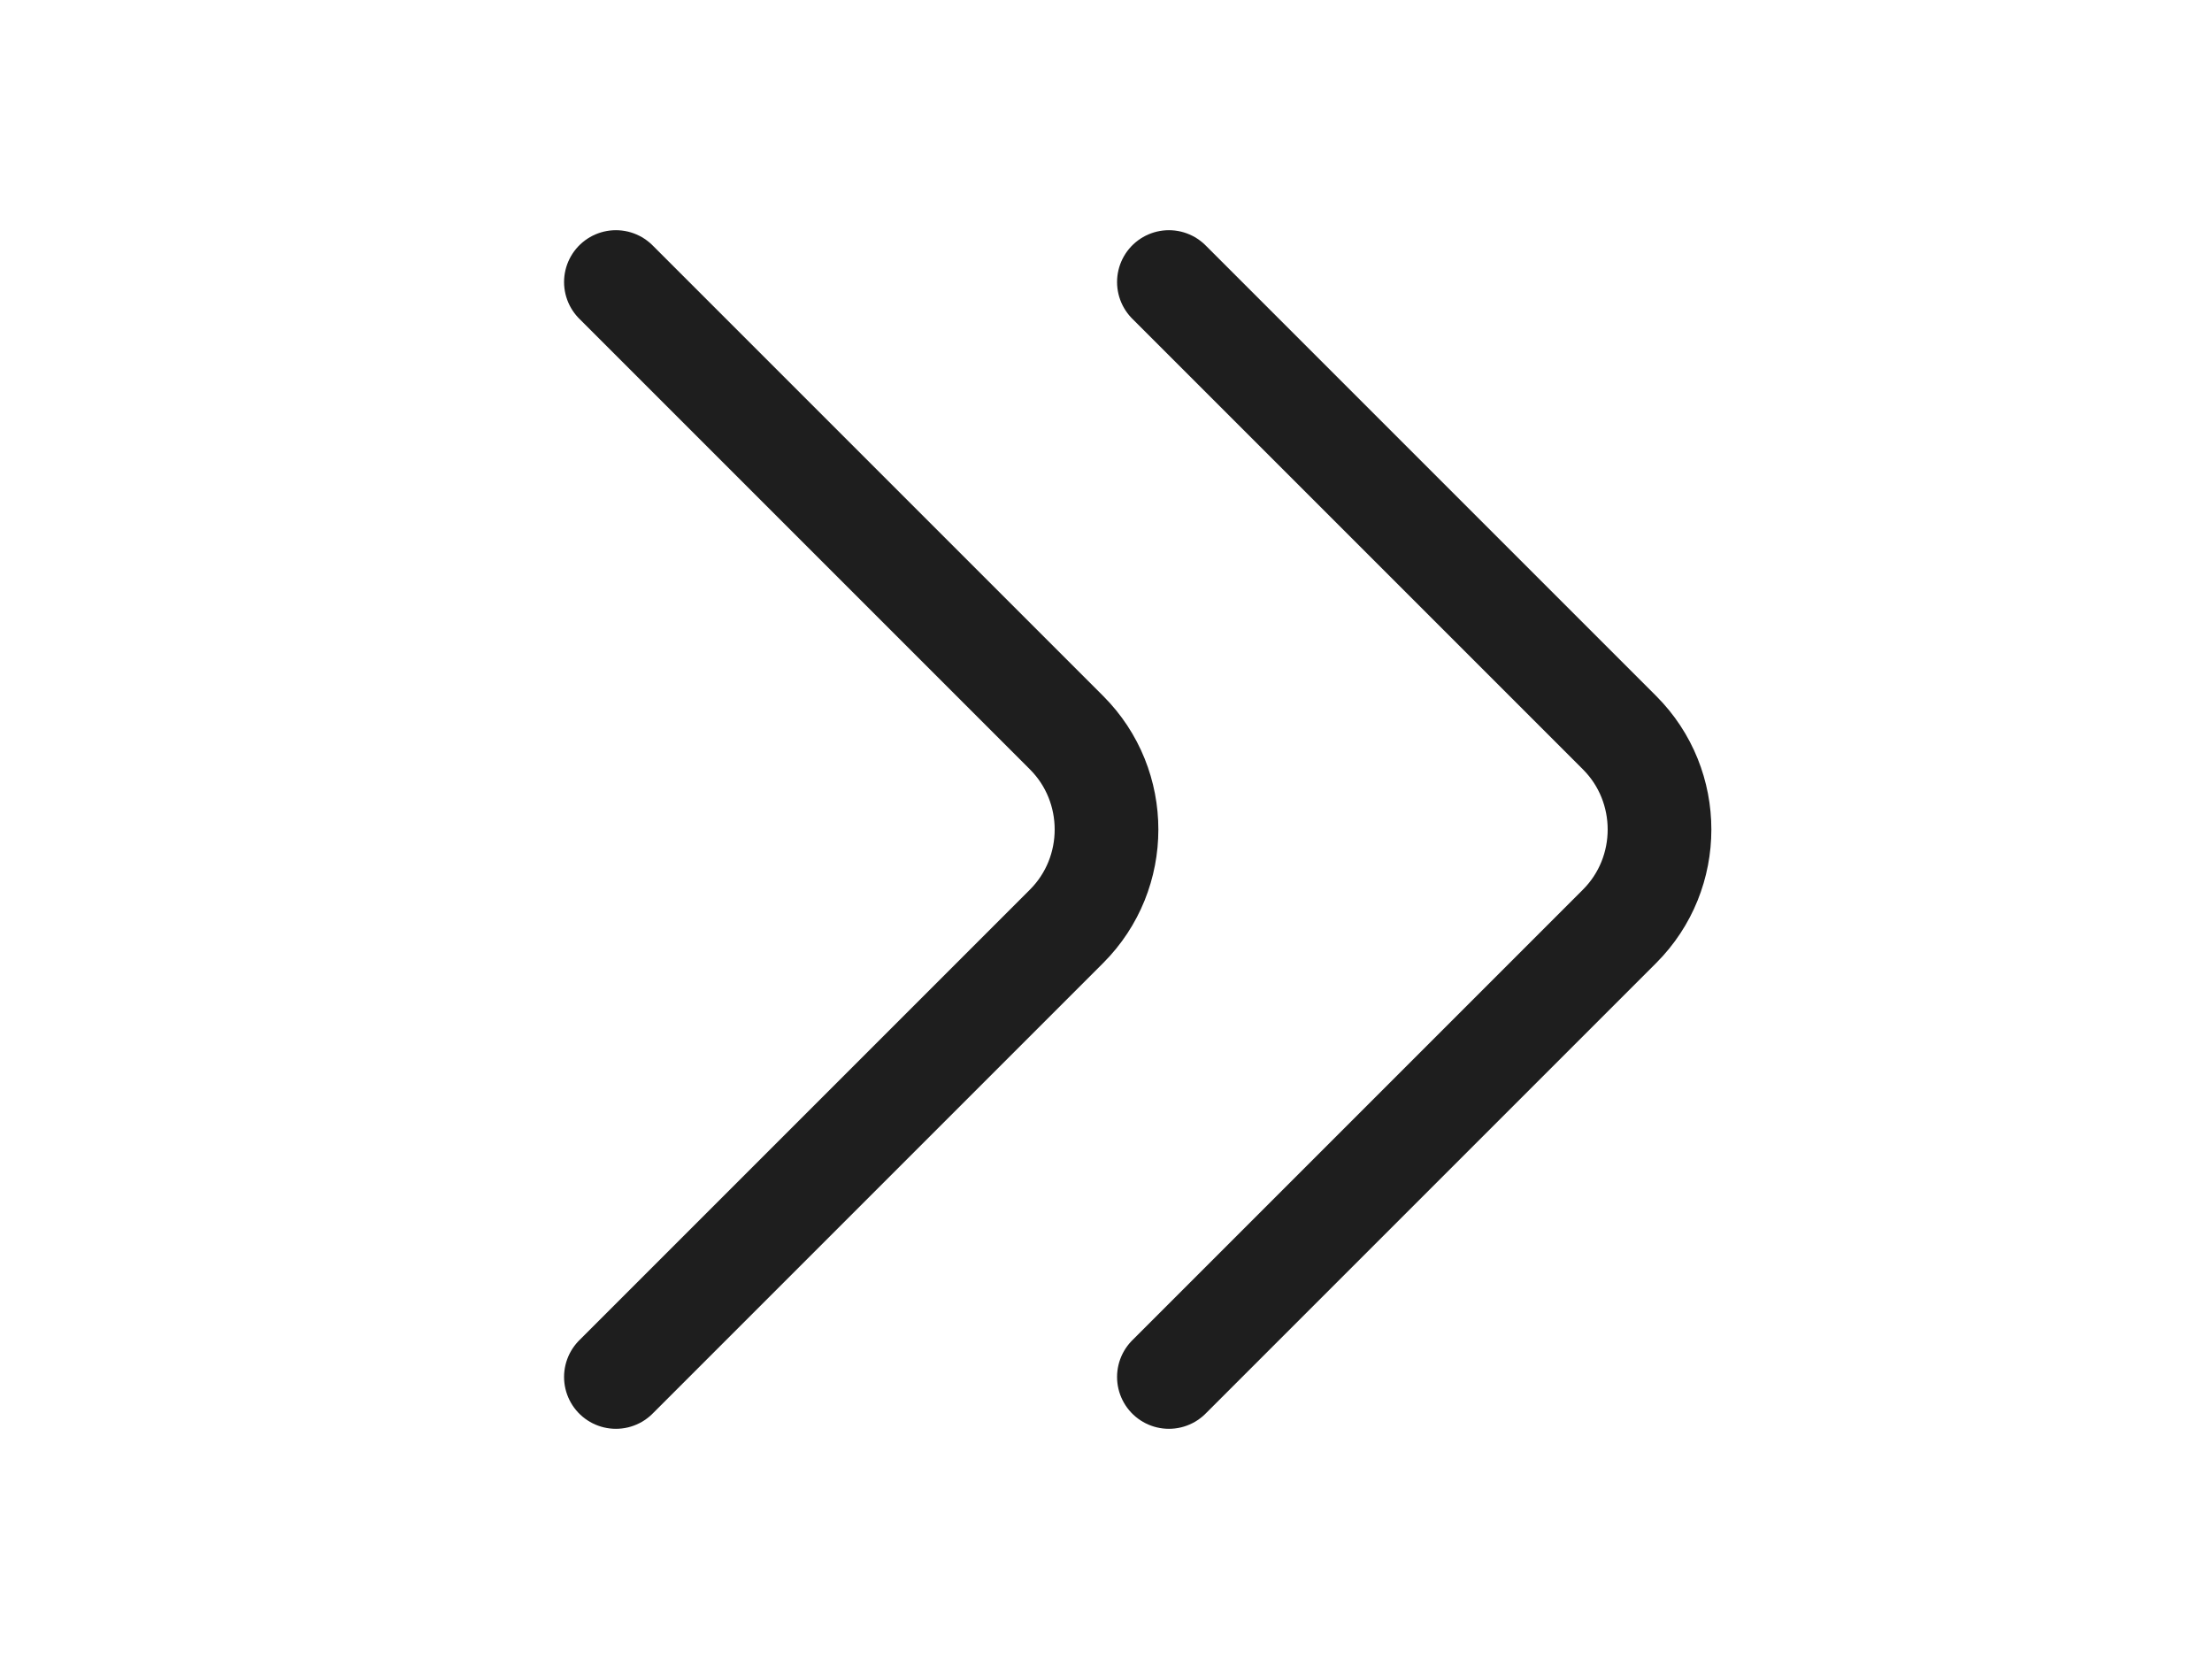 <svg width="32" height="24" viewBox="0 0 32 24" fill="none" xmlns="http://www.w3.org/2000/svg">
<path d="M16.91 19.92L23.43 13.4C24.2 12.63 24.2 11.37 23.43 10.6L16.91 4.08" stroke="#1E1E1E" stroke-width="1.5" stroke-miterlimit="10" stroke-linecap="round" stroke-linejoin="round"/>
<path d="M8.91 19.92L15.43 13.4C16.2 12.63 16.2 11.37 15.43 10.6L8.91 4.08" stroke="#1E1E1E" stroke-width="1.5" stroke-miterlimit="10" stroke-linecap="round" stroke-linejoin="round"/>
</svg>
